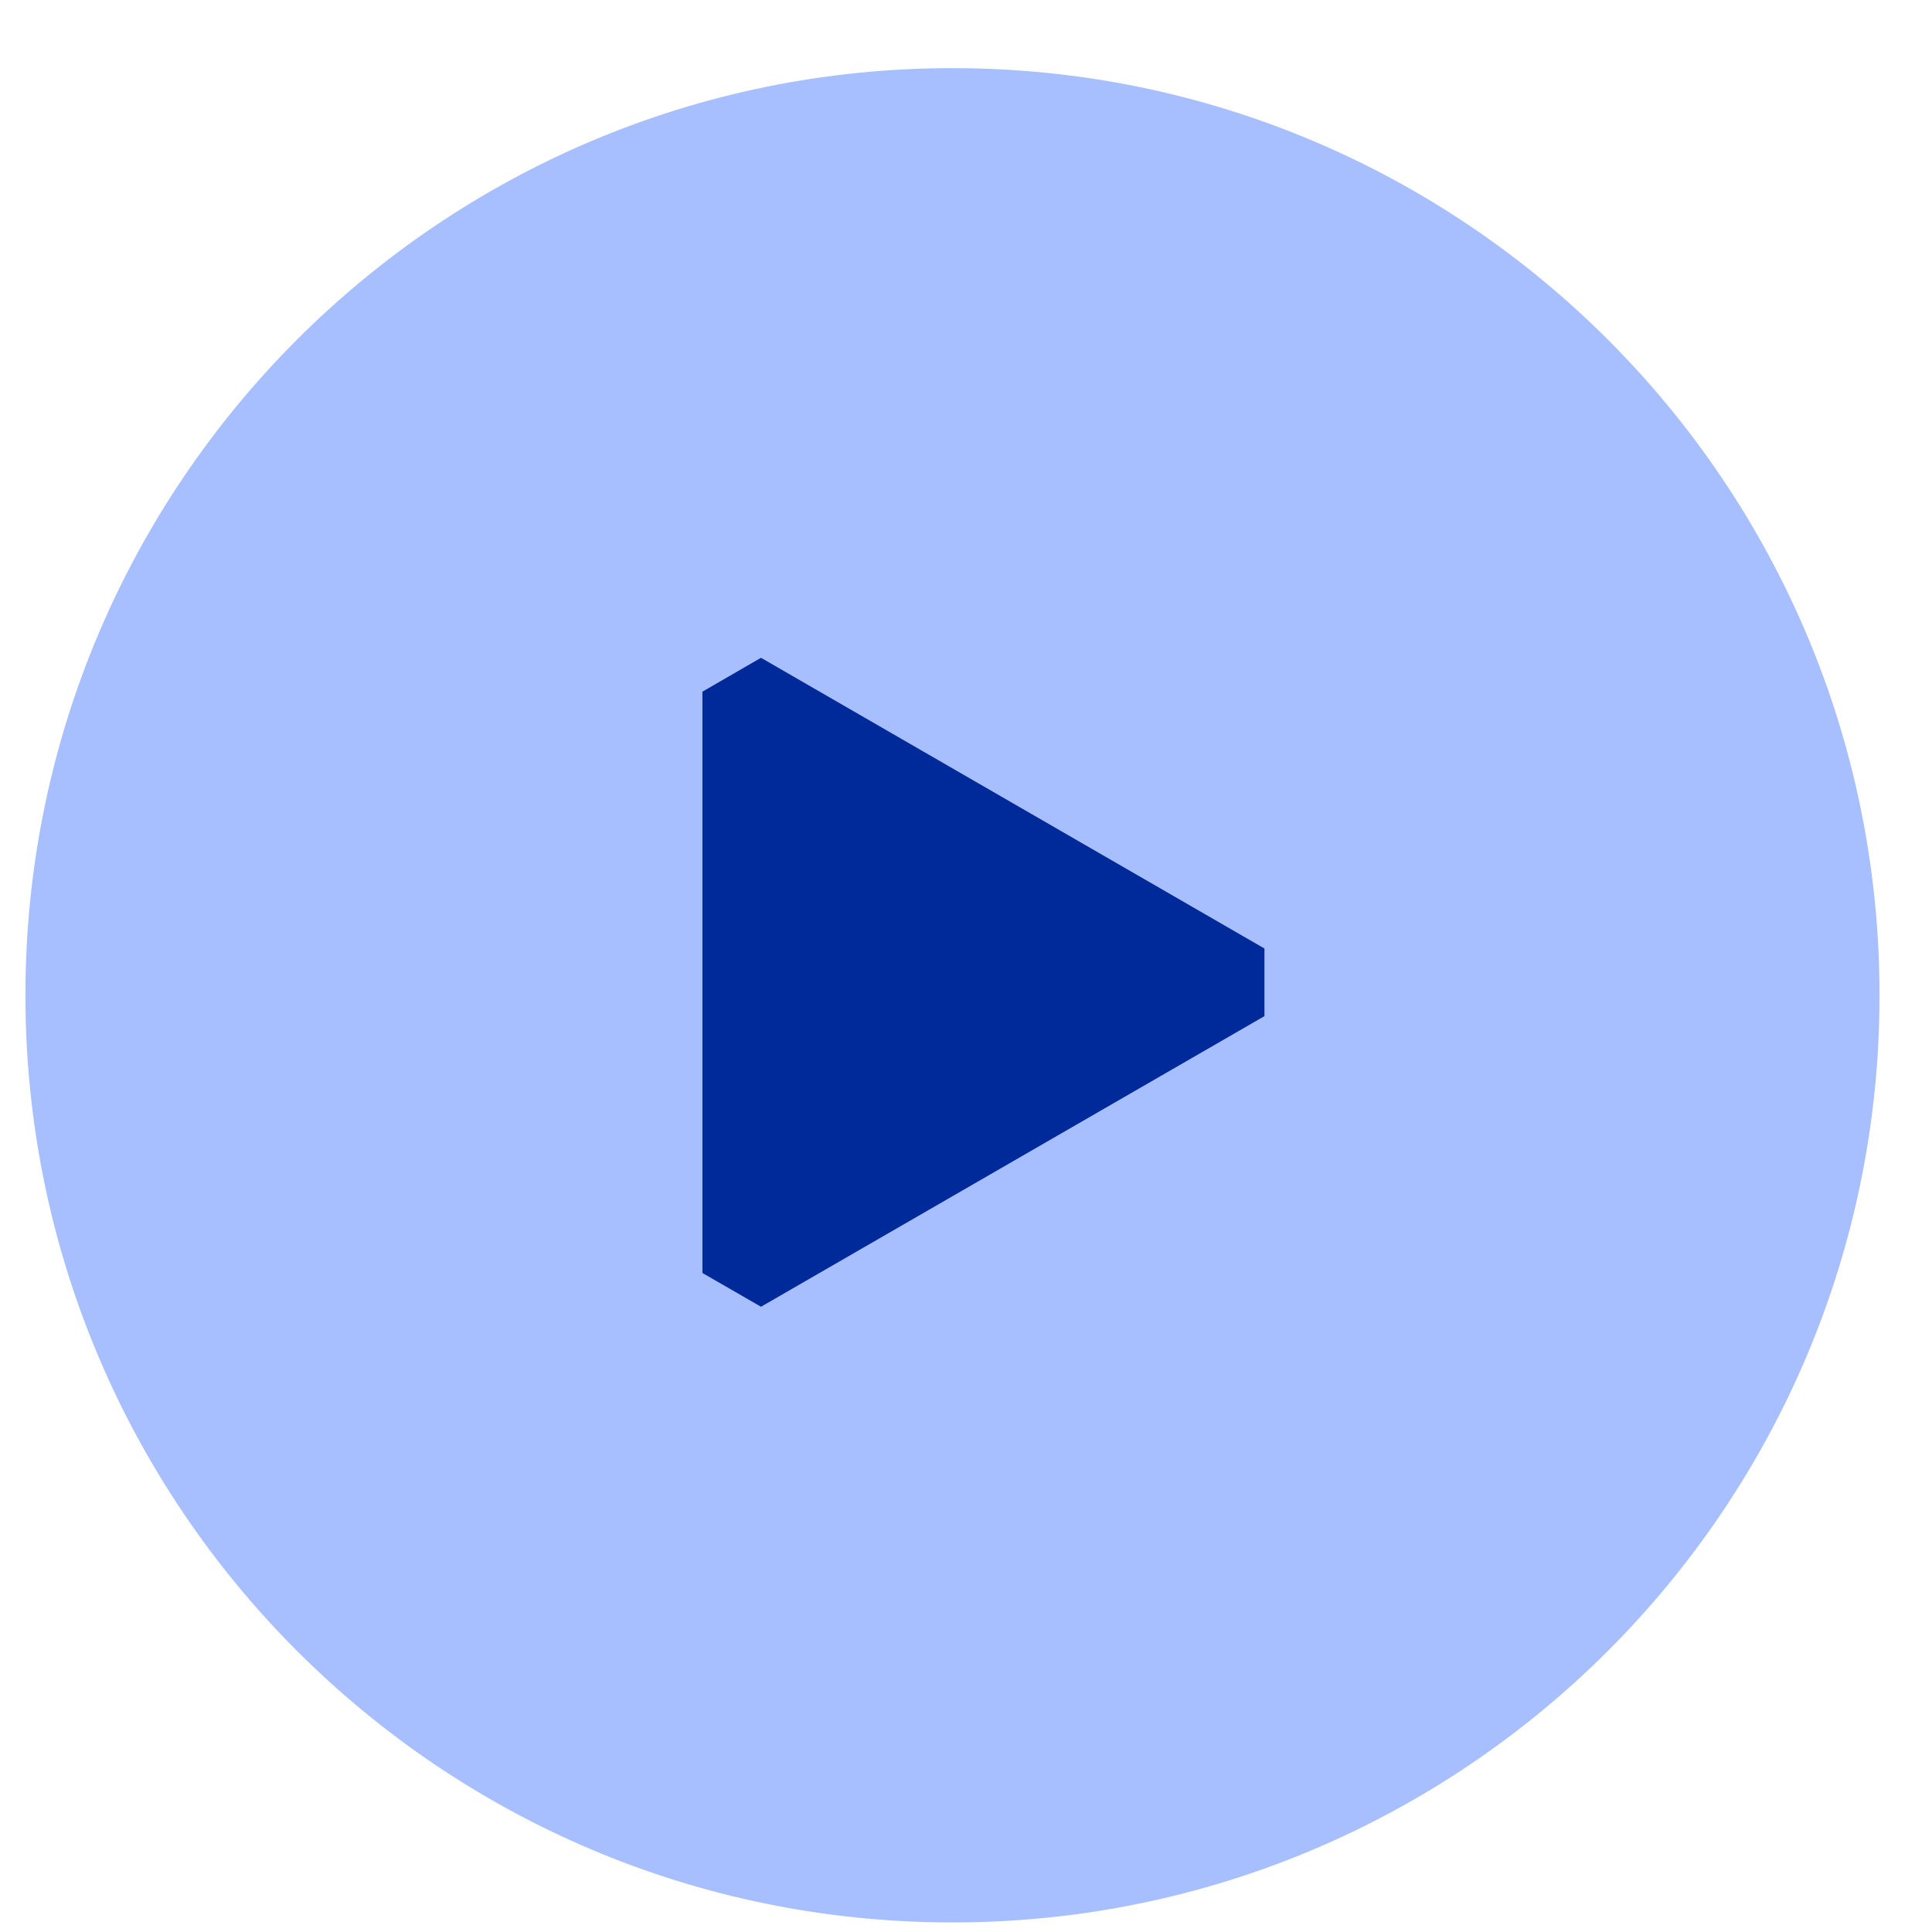 <svg xmlns="http://www.w3.org/2000/svg" xmlns:xlink="http://www.w3.org/1999/xlink" width="19" height="19" version="1.1" viewBox="0 0 19 19"><title>Selected-Button/notselected</title><g id="Symbols" fill="none" fill-rule="evenodd" stroke="none" stroke-width="1"><g id="Code-Section" transform="translate(-574, -224)"><g id="Selected-Button/notselected" transform="translate(574.25, 224.67)"><path id="Fill-18" fill="#A7BFFF" d="M18.234,9.118 C18.234,14.153 14.151,18.236 9.116,18.236 C4.082,18.236 1.87096053e-12,14.153 1.87096053e-12,9.118 C1.87096053e-12,4.082 4.082,0 9.116,0 C14.151,0 18.234,4.082 18.234,9.118"/><polygon id="Fill-14" fill="#002A99" points="6.564 11.754 12.281 11.754 12.613 11.178 9.755 6.227 9.09 6.227 6.231 11.178" transform="translate(9.422, 8.99) rotate(-270) translate(-9.422, -8.99)"/></g></g></g></svg>